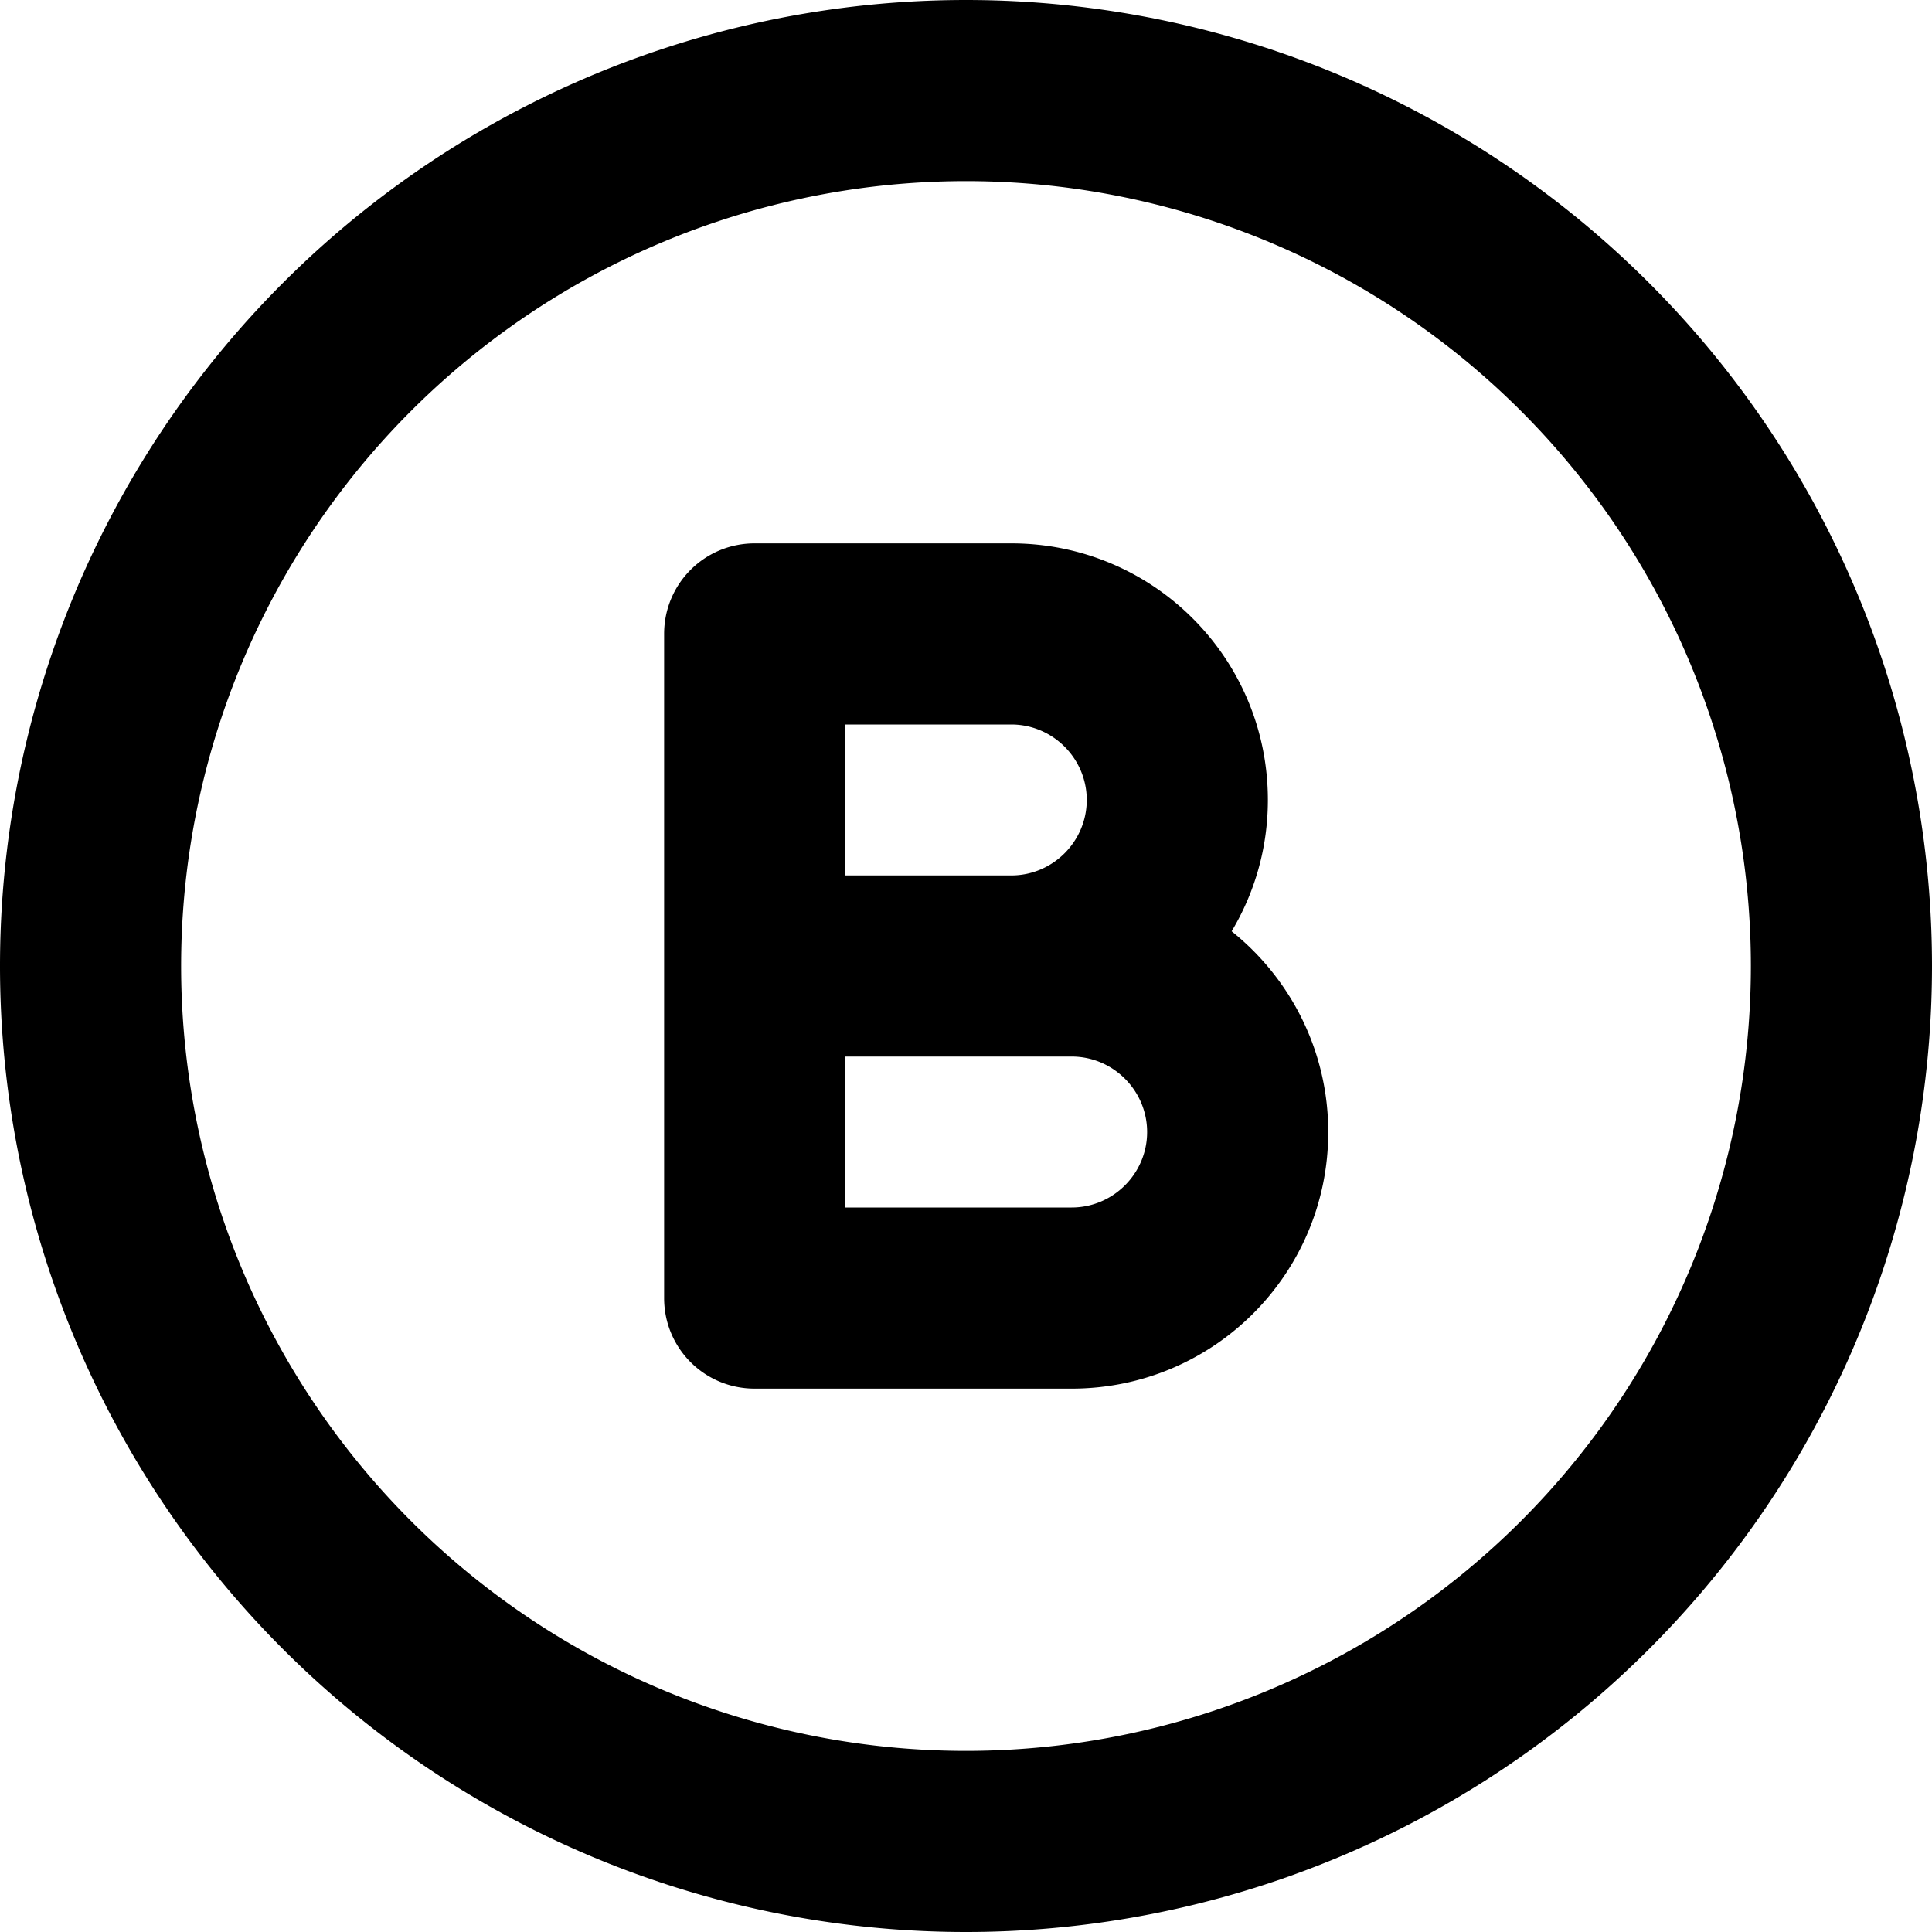 <svg xmlns="http://www.w3.org/2000/svg" viewBox="0 0 512 512"><!--! Font Awesome Pro 7.0.1 by @fontawesome - https://fontawesome.com License - https://fontawesome.com/license (Commercial License) Copyright 2025 Fonticons, Inc. --><path fill="currentColor" d="M256 48a208 208 0 1 1 0 416 208 208 0 1 1 0-416zm0 464a256 256 0 1 0 0-512 256 256 0 1 0 0 512zM176 168l0 176c0 13.3 10.7 24 24 24l84 0c37.6 0 68-30.4 68-68 0-21.5-10-40.7-25.6-53.2 6.1-10.2 9.6-22.1 9.6-34.8 0-37.6-30.4-68-68-68l-68 0c-13.3 0-24 10.7-24 24zm112 44c0 11-9 20-20 20l-44 0 0-40 44 0c11 0 20 9 20 20zM224 320l0-40 60 0c11 0 20 9 20 20s-9 20-20 20l-60 0z"/></svg>